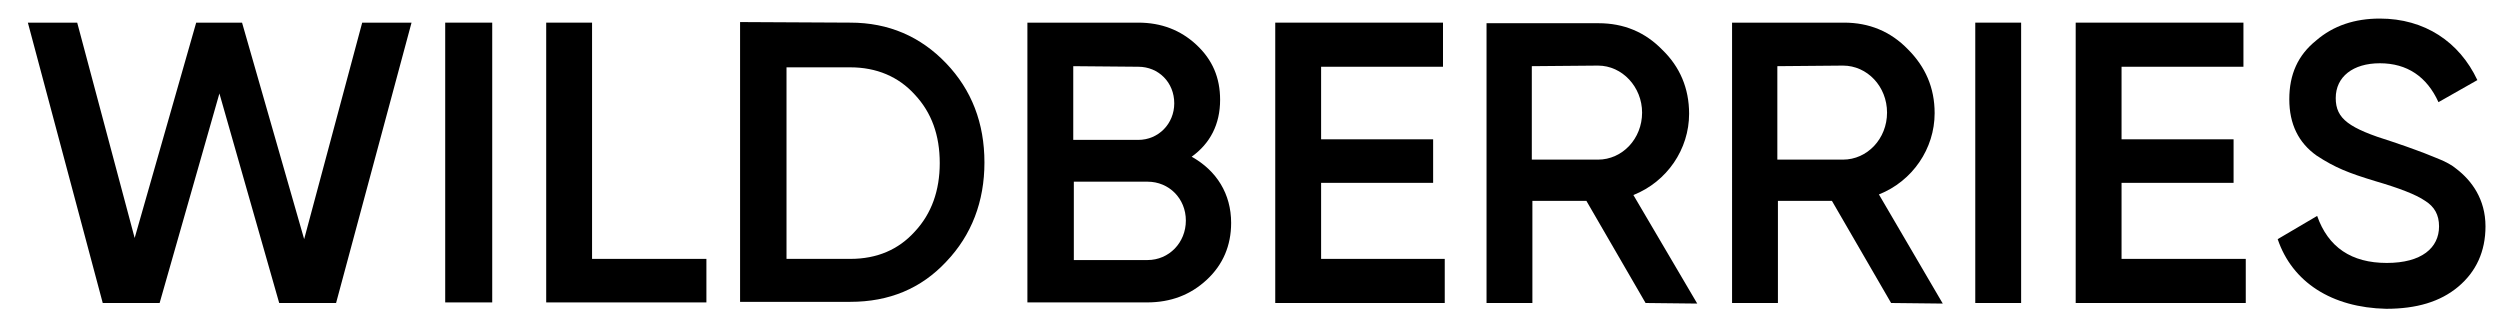 <?xml version="1.0" encoding="utf-8"?>
<!-- Generator: Adobe Illustrator 21.1.0, SVG Export Plug-In . SVG Version: 6.00 Build 0)  -->
<svg version="1.1" id="Layer_1" xmlns="http://www.w3.org/2000/svg" xmlns:xlink="http://www.w3.org/1999/xlink" x="0px" y="0px"
	 viewBox="0 0 430.7 55.3" style="enable-background:new 0 0 430.7 55.3;" xml:space="preserve">
<g>
	<polygon points="17.7,52.2 4.8,3.9 13.3,3.9 23.2,41 33.8,3.9 41.7,3.9 52.4,41.2 62.4,3.9 70.9,3.9 57.9,52.2 48.1,52.2 
		37.8,16.1 27.5,52.2 	"/>
	<polygon points="76.7,3.9 84.8,3.9 84.8,52.1 76.7,52.1 	"/>
	<polygon points="102,44.6 121.7,44.6 121.7,52.1 94.1,52.1 94.1,3.9 102,3.9 	"/>
	<path d="M146.5,3.9c6.6,0,12.1,2.4,16.5,7s6.6,10.3,6.6,17.1c0,6.7-2.2,12.5-6.6,17.1c-4.3,4.6-9.8,6.9-16.5,6.9h-19V3.8L146.5,3.9
		L146.5,3.9z M146.5,44.6L146.5,44.6c4.6,0,8.3-1.6,11.1-4.7c2.9-3.1,4.3-7.1,4.3-11.8c0-4.8-1.4-8.7-4.3-11.8
		c-2.8-3.1-6.6-4.7-11.1-4.7h-11v33H146.5L146.5,44.6z"/>
	<path d="M212.1,38.4c0,3.9-1.4,7.2-4.2,9.8c-2.8,2.6-6.2,3.9-10.3,3.9H177V3.9h19.1c4,0,7.3,1.3,10,3.8c2.8,2.6,4.1,5.7,4.1,9.5
		c0,4.2-1.7,7.5-4.9,9.8C209.6,29.4,212.1,33.4,212.1,38.4L212.1,38.4z M184.9,11.4L184.9,11.4v12.7h11.2c3.5,0,6.2-2.8,6.2-6.3
		c0-3.6-2.7-6.3-6.2-6.3L184.9,11.4L184.9,11.4z M197.7,44.8L197.7,44.8c3.7,0,6.6-3,6.6-6.8s-2.9-6.7-6.6-6.7H185v13.5H197.7
		L197.7,44.8z"/>
	<polygon points="227.6,44.6 248.9,44.6 248.9,52.2 219.7,52.2 219.7,3.9 248.6,3.9 248.6,11.5 227.6,11.5 227.6,24 246.9,24 
		246.9,31.5 227.6,31.5 	"/>
	<path d="M283.5,52.2l-10.2-17.6H264v17.6h-7.9V4h19.3c4.3,0,8,1.5,11,4.6c3,2.9,4.6,6.6,4.6,11c0,6.1-3.8,11.7-9.6,14l11,18.7
		L283.5,52.2L283.5,52.2z M263.9,11.4L263.9,11.4v16.1h11.4c4.2,0,7.6-3.6,7.6-8.1c0-4.4-3.4-8.1-7.6-8.1L263.9,11.4L263.9,11.4z"/>
	<path d="M325.8,52.2l-10.2-17.6h-9.3v17.6h-7.9V3.9h19.3c4.3,0,8,1.5,11,4.6c3,3,4.6,6.6,4.6,11c0,6.1-3.8,11.7-9.6,14l11,18.8
		L325.8,52.2L325.8,52.2z M306.2,11.4L306.2,11.4v16.1h11.3c4.2,0,7.6-3.6,7.6-8.1s-3.4-8.1-7.6-8.1L306.2,11.4L306.2,11.4z"/>
	<polygon points="340.3,3.9 348.2,3.9 348.2,52.2 340.3,52.2 	"/>
	<polygon points="365.5,44.6 386.9,44.6 386.9,52.2 357.6,52.2 357.6,3.9 386.5,3.9 386.5,11.5 365.5,11.5 365.5,24 384.8,24 
		384.8,31.5 365.5,31.5 	"/>
	<path d="M392.4,41.2l6.8-4c1.9,5.4,5.9,8.1,12,8.1c6,0,9-2.6,9-6.3c0-2-0.8-3.4-2.4-4.4c-1.6-1.1-4.5-2.2-8.6-3.4
		c-4.6-1.4-6.9-2.3-10.1-4.4c-3.1-2.2-4.7-5.4-4.7-9.7c0-4.3,1.5-7.6,4.6-10.1c3-2.6,6.7-3.8,11-3.8c7.7,0,13.7,4,16.8,10.6
		l-6.7,3.8c-2-4.4-5.4-6.7-10.1-6.7c-4.6,0-7.6,2.3-7.6,6c0,3.6,2.3,5.2,9.7,7.5c1.8,0.6,3.2,1.1,4,1.4c0.9,0.3,2.1,0.8,3.6,1.4
		c1.6,0.6,2.8,1.3,3.5,1.9c2.6,2,5,5.2,5,9.9c0,4.3-1.6,7.8-4.7,10.4c-3.1,2.6-7.2,3.8-12.4,3.8C401.7,53,394.9,48.6,392.4,41.2
		L392.4,41.2z"/>
</g>
</svg>
